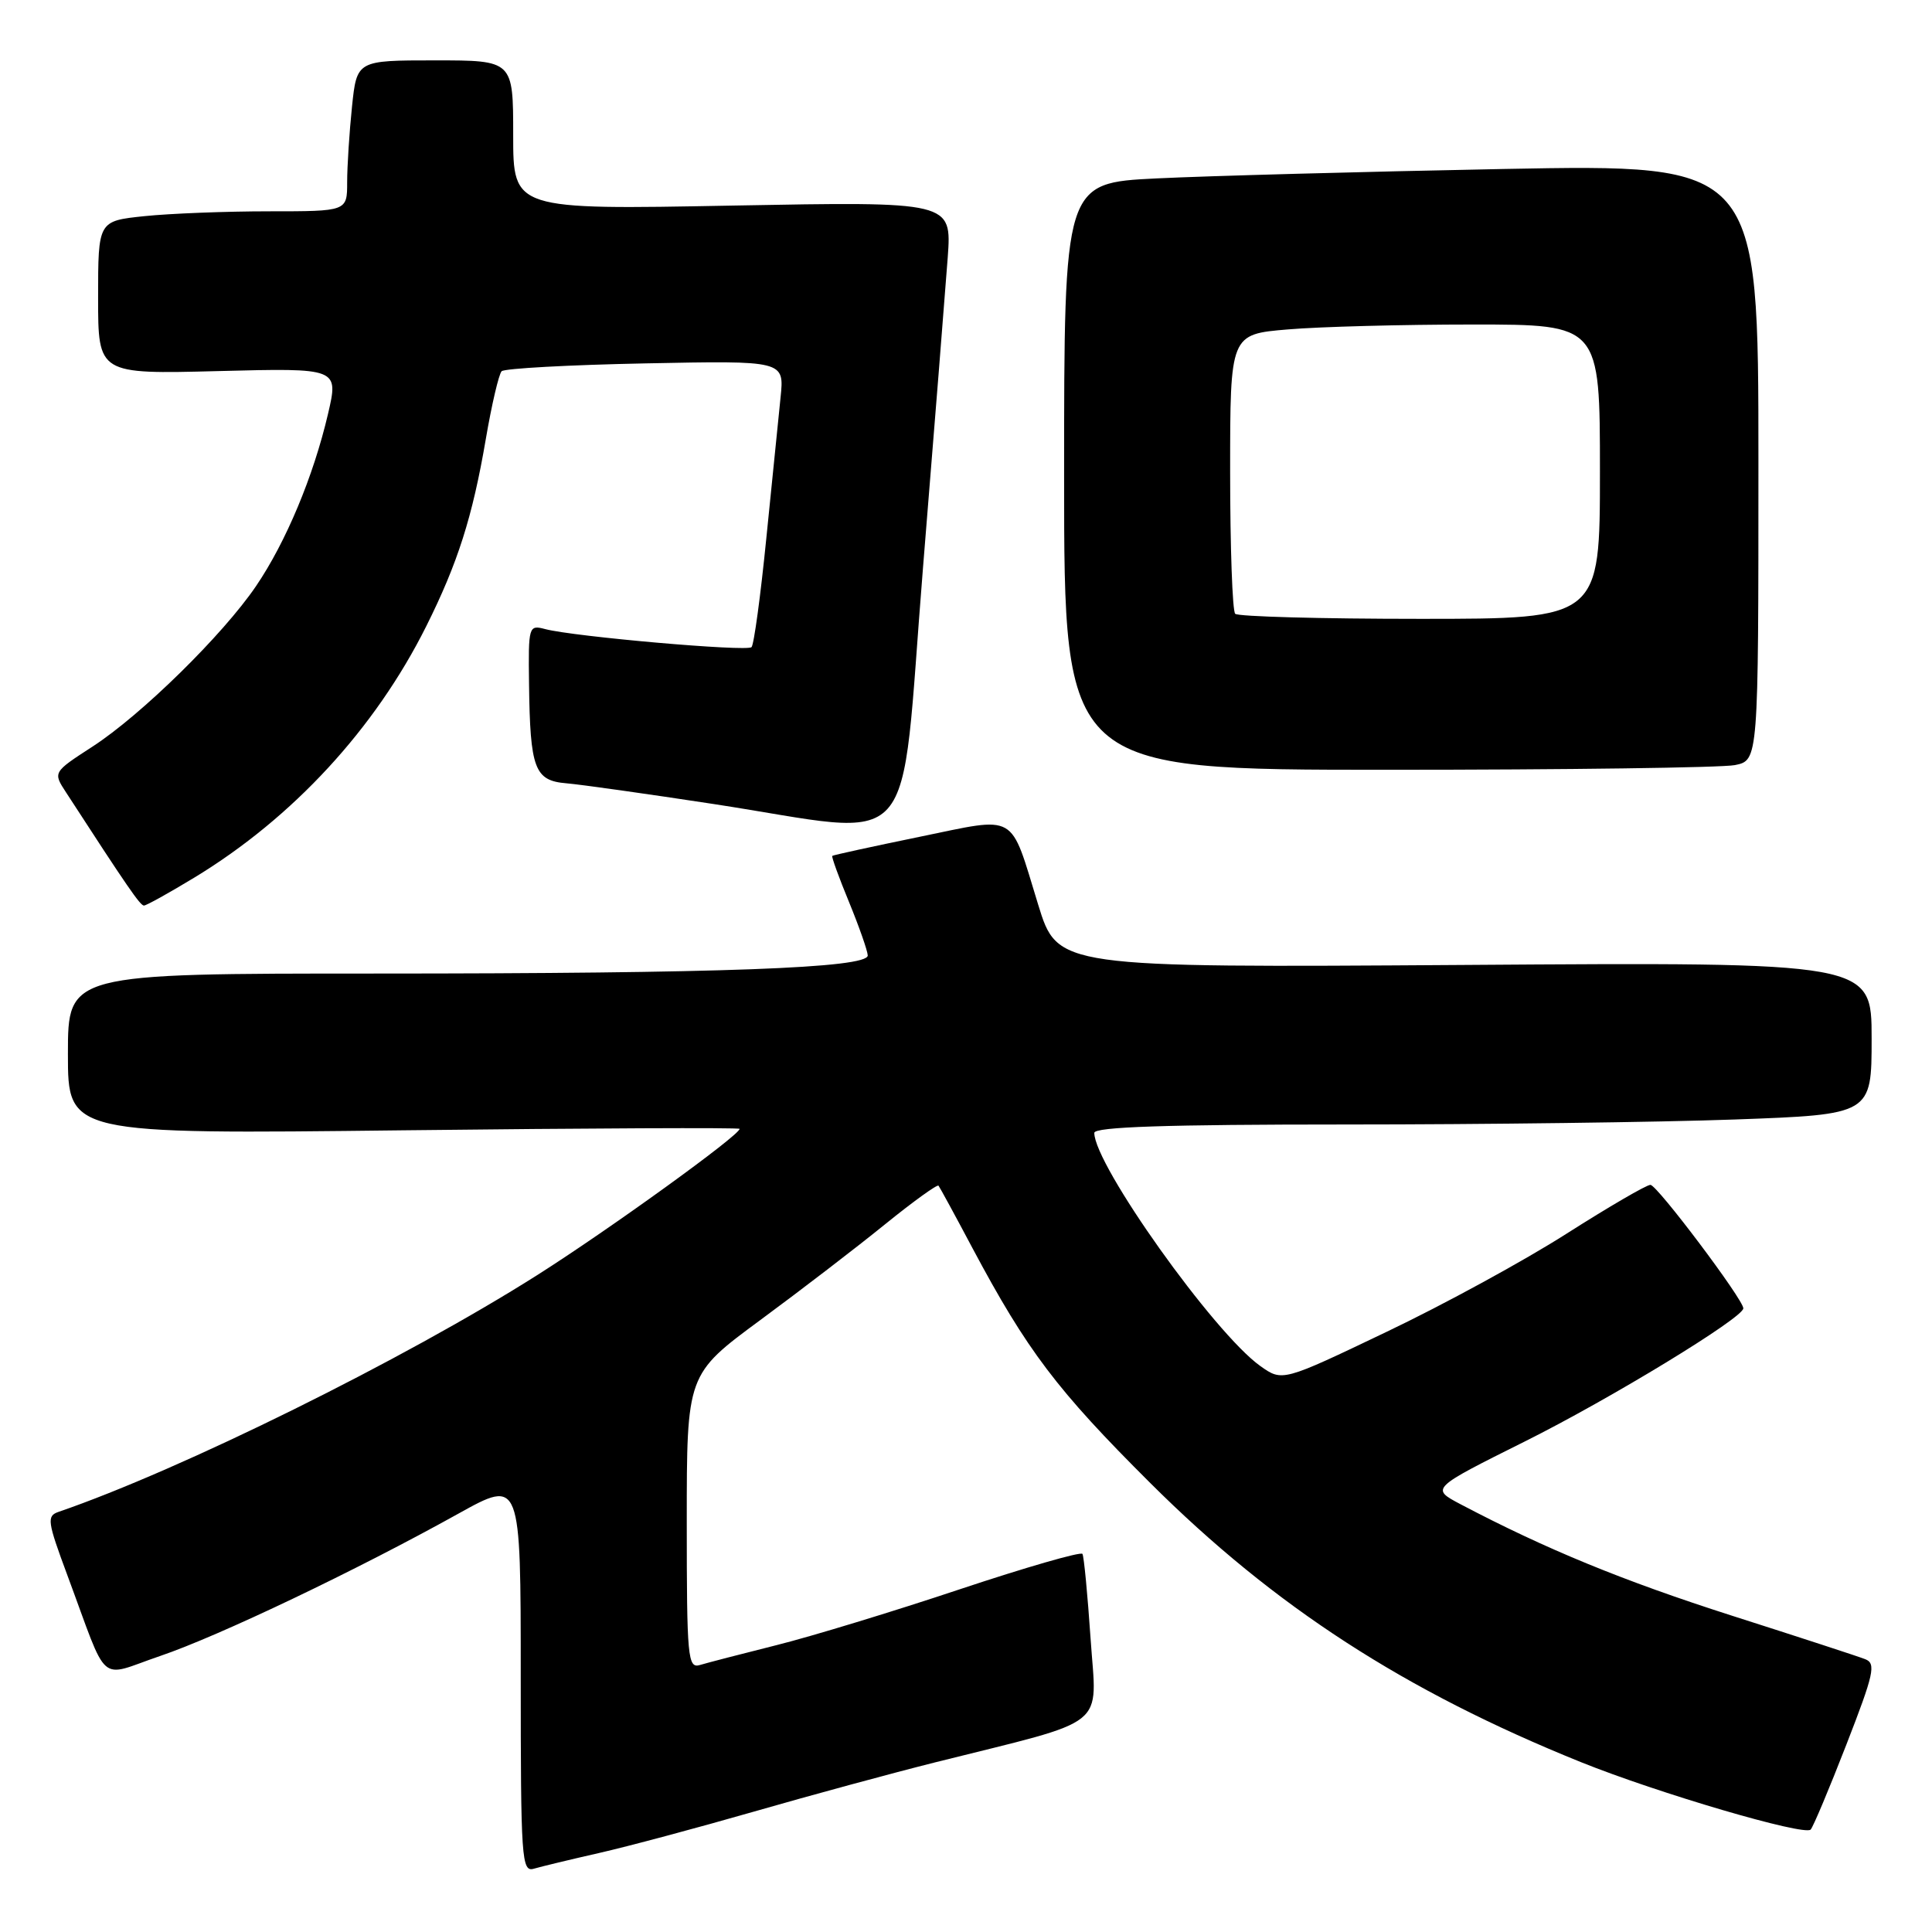 <?xml version="1.0" encoding="UTF-8" standalone="no"?>
<!DOCTYPE svg PUBLIC "-//W3C//DTD SVG 1.1//EN" "http://www.w3.org/Graphics/SVG/1.1/DTD/svg11.dtd" >
<svg xmlns="http://www.w3.org/2000/svg" xmlns:xlink="http://www.w3.org/1999/xlink" version="1.1" viewBox="0 0 256 256">
 <g >
 <path fill="currentColor"
d=" M 79.39 245.53 C 83.18 244.67 92.41 242.20 99.89 240.05 C 107.38 237.89 118.22 234.95 124.00 233.50 C 147.26 227.68 145.32 229.22 144.51 217.15 C 144.11 211.29 143.63 206.23 143.43 205.90 C 143.23 205.57 135.91 207.68 127.17 210.59 C 118.43 213.51 107.50 216.84 102.89 217.99 C 98.27 219.15 93.71 220.33 92.75 220.62 C 91.13 221.10 91.00 219.74 91.00 201.62 C 91.00 182.10 91.00 182.10 100.75 174.91 C 106.11 170.96 113.55 165.25 117.28 162.22 C 121.01 159.20 124.20 156.90 124.36 157.11 C 124.53 157.33 126.55 161.03 128.84 165.35 C 136.11 178.99 140.04 184.18 152.43 196.52 C 168.86 212.89 186.13 224.07 209.50 233.50 C 219.71 237.61 239.04 243.29 239.92 242.43 C 240.24 242.11 242.37 237.05 244.65 231.18 C 248.31 221.77 248.61 220.42 247.15 219.85 C 246.24 219.49 238.30 216.90 229.50 214.09 C 215.04 209.46 204.86 205.28 193.53 199.32 C 189.57 197.23 189.57 197.23 202.03 191.01 C 213.38 185.35 231.00 174.61 231.00 173.36 C 231.00 172.19 219.57 157.00 218.69 157.00 C 218.16 157.00 213.17 159.91 207.59 163.46 C 202.02 167.02 191.26 172.89 183.68 176.50 C 169.92 183.08 169.92 183.08 166.99 181.00 C 160.86 176.63 145.00 154.36 145.00 150.11 C 145.00 149.32 154.58 149.00 178.34 149.00 C 196.68 149.00 219.85 148.70 229.84 148.34 C 248.00 147.68 248.00 147.68 248.00 137.59 C 248.00 127.49 248.00 127.49 194.07 127.86 C 140.13 128.22 140.13 128.22 137.56 119.86 C 133.75 107.49 134.98 108.19 121.81 110.89 C 115.59 112.17 110.40 113.30 110.28 113.41 C 110.16 113.52 111.16 116.28 112.51 119.55 C 113.85 122.82 114.96 125.99 114.98 126.60 C 115.01 128.28 95.49 129.00 49.84 129.00 C 9.00 129.00 9.00 129.00 9.00 139.65 C 9.00 150.29 9.00 150.29 53.50 149.77 C 77.98 149.49 98.00 149.40 98.00 149.58 C 98.00 150.43 80.74 162.90 71.18 168.96 C 53.50 180.16 24.01 194.75 7.76 200.33 C 6.17 200.88 6.27 201.58 8.92 208.71 C 14.48 223.67 12.86 222.27 21.21 219.43 C 28.99 216.79 47.23 208.08 60.75 200.56 C 69.00 195.98 69.00 195.98 69.00 222.06 C 69.00 246.42 69.11 248.10 70.75 247.61 C 71.71 247.33 75.60 246.39 79.39 245.53 Z  M 25.81 116.25 C 38.82 108.34 49.69 96.56 56.47 83.00 C 60.65 74.64 62.61 68.49 64.37 58.19 C 65.15 53.61 66.10 49.57 66.47 49.19 C 66.85 48.82 75.43 48.35 85.54 48.15 C 103.93 47.78 103.93 47.78 103.43 52.64 C 103.15 55.31 102.30 63.73 101.54 71.34 C 100.78 78.95 99.90 85.44 99.58 85.75 C 98.97 86.37 76.05 84.36 72.25 83.36 C 70.05 82.78 70.00 82.95 70.10 90.63 C 70.24 101.87 70.83 103.44 75.04 103.79 C 76.94 103.95 85.73 105.19 94.57 106.54 C 122.27 110.78 119.14 114.32 122.30 75.25 C 123.81 56.69 125.28 38.17 125.58 34.10 C 126.11 26.70 126.11 26.70 97.06 27.24 C 68.00 27.79 68.00 27.79 68.00 17.90 C 68.00 8.00 68.00 8.00 57.64 8.00 C 47.28 8.00 47.28 8.00 46.64 14.15 C 46.29 17.53 46.00 22.03 46.00 24.15 C 46.00 28.00 46.00 28.00 35.65 28.00 C 29.95 28.00 22.53 28.29 19.15 28.64 C 13.00 29.28 13.00 29.28 13.00 39.43 C 13.00 49.58 13.00 49.58 28.94 49.17 C 44.88 48.76 44.88 48.76 43.46 54.86 C 41.53 63.12 37.88 71.85 33.92 77.67 C 29.54 84.12 18.70 94.76 12.24 98.94 C 7.01 102.33 7.01 102.33 8.76 105.01 C 16.89 117.54 18.57 119.98 19.07 119.99 C 19.38 120.00 22.41 118.31 25.81 116.25 Z  M 229.88 101.38 C 233.00 100.75 233.00 100.75 233.00 61.25 C 233.00 21.75 233.00 21.75 199.25 22.39 C 180.69 22.75 159.99 23.31 153.25 23.64 C 141.00 24.24 141.00 24.24 141.00 63.12 C 141.00 102.00 141.00 102.00 183.88 102.00 C 207.46 102.00 228.16 101.72 229.88 101.38 Z  M 163.67 81.33 C 163.30 80.97 163.00 72.48 163.00 62.48 C 163.00 44.29 163.00 44.29 170.65 43.65 C 174.86 43.29 185.88 43.00 195.15 43.00 C 212.00 43.00 212.00 43.00 212.00 62.50 C 212.00 82.00 212.00 82.00 188.17 82.00 C 175.06 82.00 164.03 81.70 163.67 81.33 Z "/>
</g>
</svg>